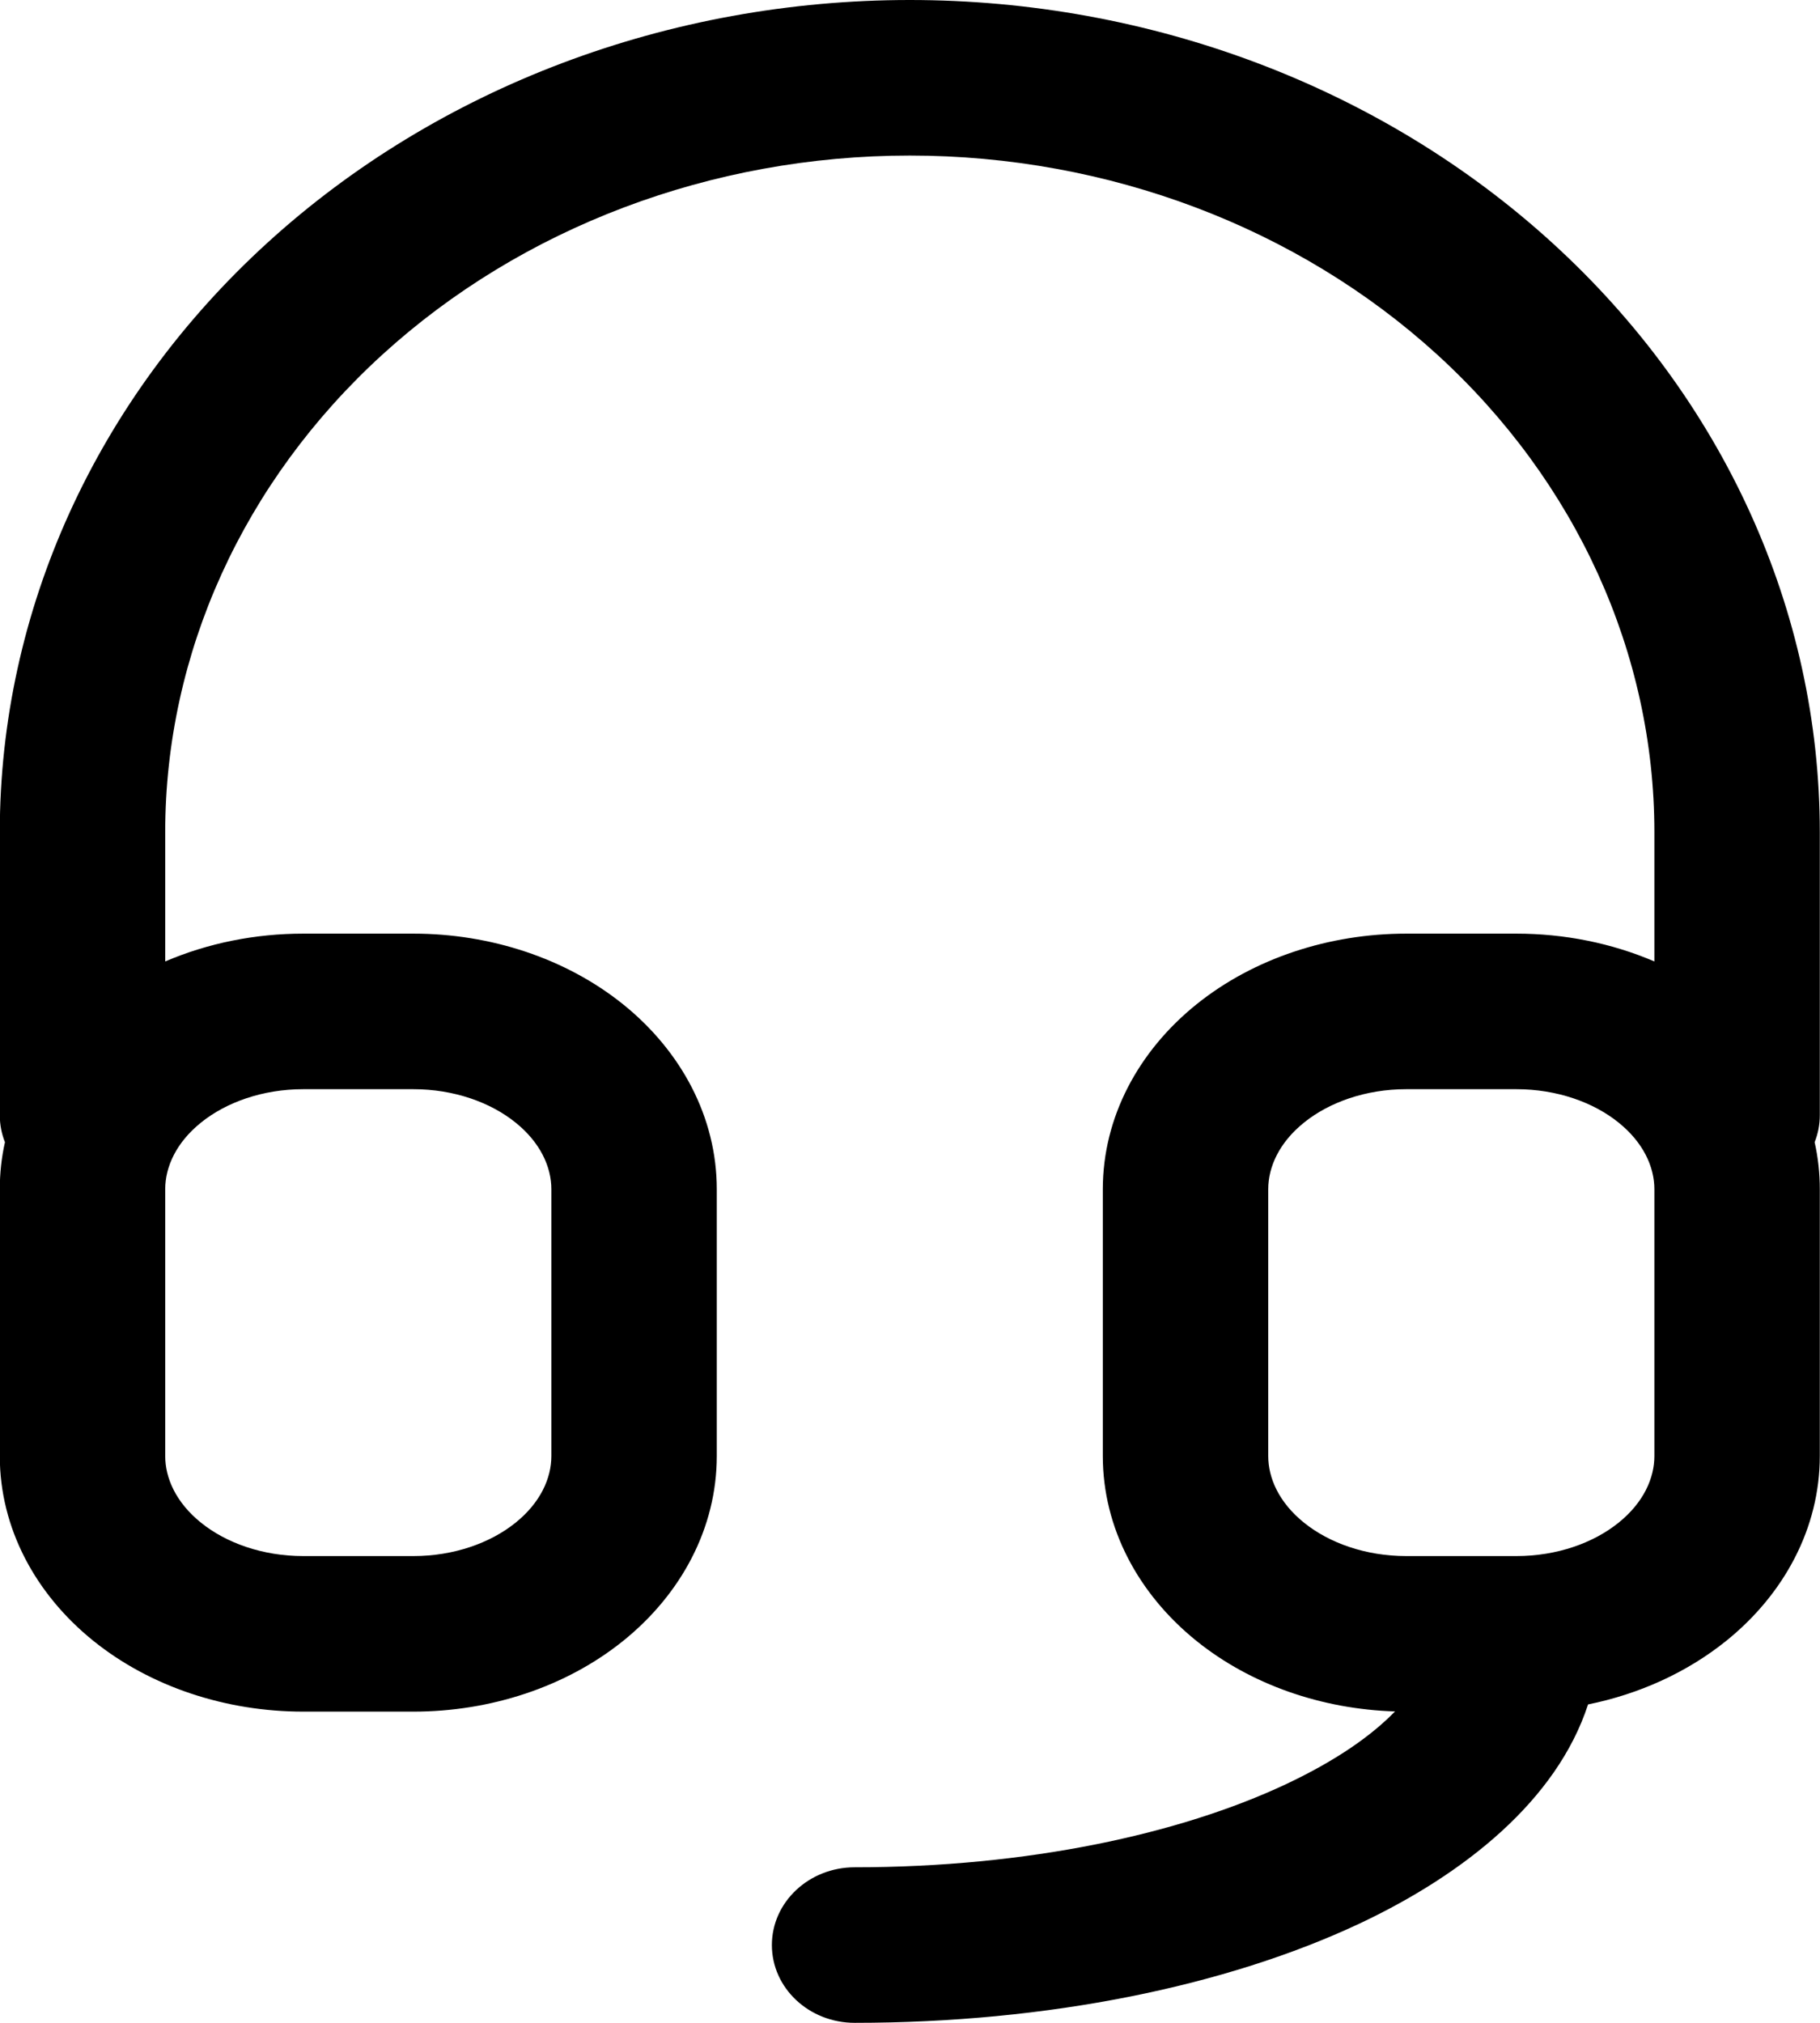 <svg width="18" height="20" viewBox="0 0 18 20" fill="none" xmlns="http://www.w3.org/2000/svg">
<path fill-rule="evenodd" clip-rule="evenodd" d="M8.998 1.538C7.037 1.538 5.161 2.249 3.782 3.506C2.404 4.763 1.634 6.462 1.634 8.228V9.506C2.058 9.324 2.526 9.231 2.998 9.231H4.089C4.847 9.231 5.595 9.473 6.164 9.931C6.737 10.393 7.089 11.046 7.089 11.758V14.396C7.089 15.108 6.737 15.761 6.164 16.223C5.595 16.681 4.847 16.923 4.089 16.923H2.998C2.24 16.923 1.492 16.681 0.923 16.223C0.35 15.761 -0.002 15.108 -0.002 14.396V11.758C-0.002 11.6 0.015 11.444 0.049 11.293C0.016 11.21 -0.002 11.12 -0.002 11.026V8.228C-0.002 6.038 0.953 3.943 2.643 2.402C4.333 0.861 6.619 0 8.998 0C11.377 0 13.663 0.861 15.353 2.402C17.044 3.943 17.998 6.038 17.998 8.228V11.026C17.998 11.12 17.98 11.21 17.947 11.293C17.981 11.444 17.998 11.6 17.998 11.758V14.396C17.998 15.108 17.646 15.761 17.073 16.223C16.683 16.537 16.209 16.75 15.706 16.852C15.396 17.803 14.479 18.532 13.447 19.018C12.127 19.638 10.36 20 8.453 20C8.001 20 7.634 19.656 7.634 19.231C7.634 18.806 8.001 18.462 8.453 18.462C10.161 18.462 11.667 18.134 12.715 17.642C13.217 17.406 13.566 17.159 13.797 16.921C13.077 16.899 12.373 16.659 11.832 16.223C11.259 15.761 10.907 15.108 10.907 14.396V11.758C10.907 11.046 11.259 10.393 11.832 9.931C12.401 9.473 13.149 9.231 13.907 9.231H14.998C15.47 9.231 15.938 9.324 16.362 9.506V8.228C16.362 6.462 15.592 4.763 14.214 3.506C12.835 2.249 10.959 1.538 8.998 1.538ZM2.998 10.769C2.599 10.769 2.237 10.898 1.988 11.099C1.742 11.297 1.634 11.538 1.634 11.758V14.396C1.634 14.616 1.742 14.857 1.988 15.055C2.237 15.256 2.599 15.385 2.998 15.385H4.089C4.488 15.385 4.85 15.256 5.099 15.055C5.345 14.857 5.453 14.616 5.453 14.396V11.758C5.453 11.538 5.345 11.297 5.099 11.099C4.85 10.898 4.488 10.769 4.089 10.769H2.998ZM13.907 10.769C13.508 10.769 13.146 10.898 12.897 11.099C12.651 11.297 12.543 11.538 12.543 11.758V14.396C12.543 14.616 12.651 14.857 12.897 15.055C13.146 15.256 13.508 15.385 13.907 15.385H14.998C15.397 15.385 15.759 15.256 16.008 15.055C16.254 14.857 16.362 14.616 16.362 14.396V11.758C16.362 11.538 16.254 11.297 16.008 11.099C15.759 10.898 15.397 10.769 14.998 10.769H13.907Z" fill="black"/>
</svg>
